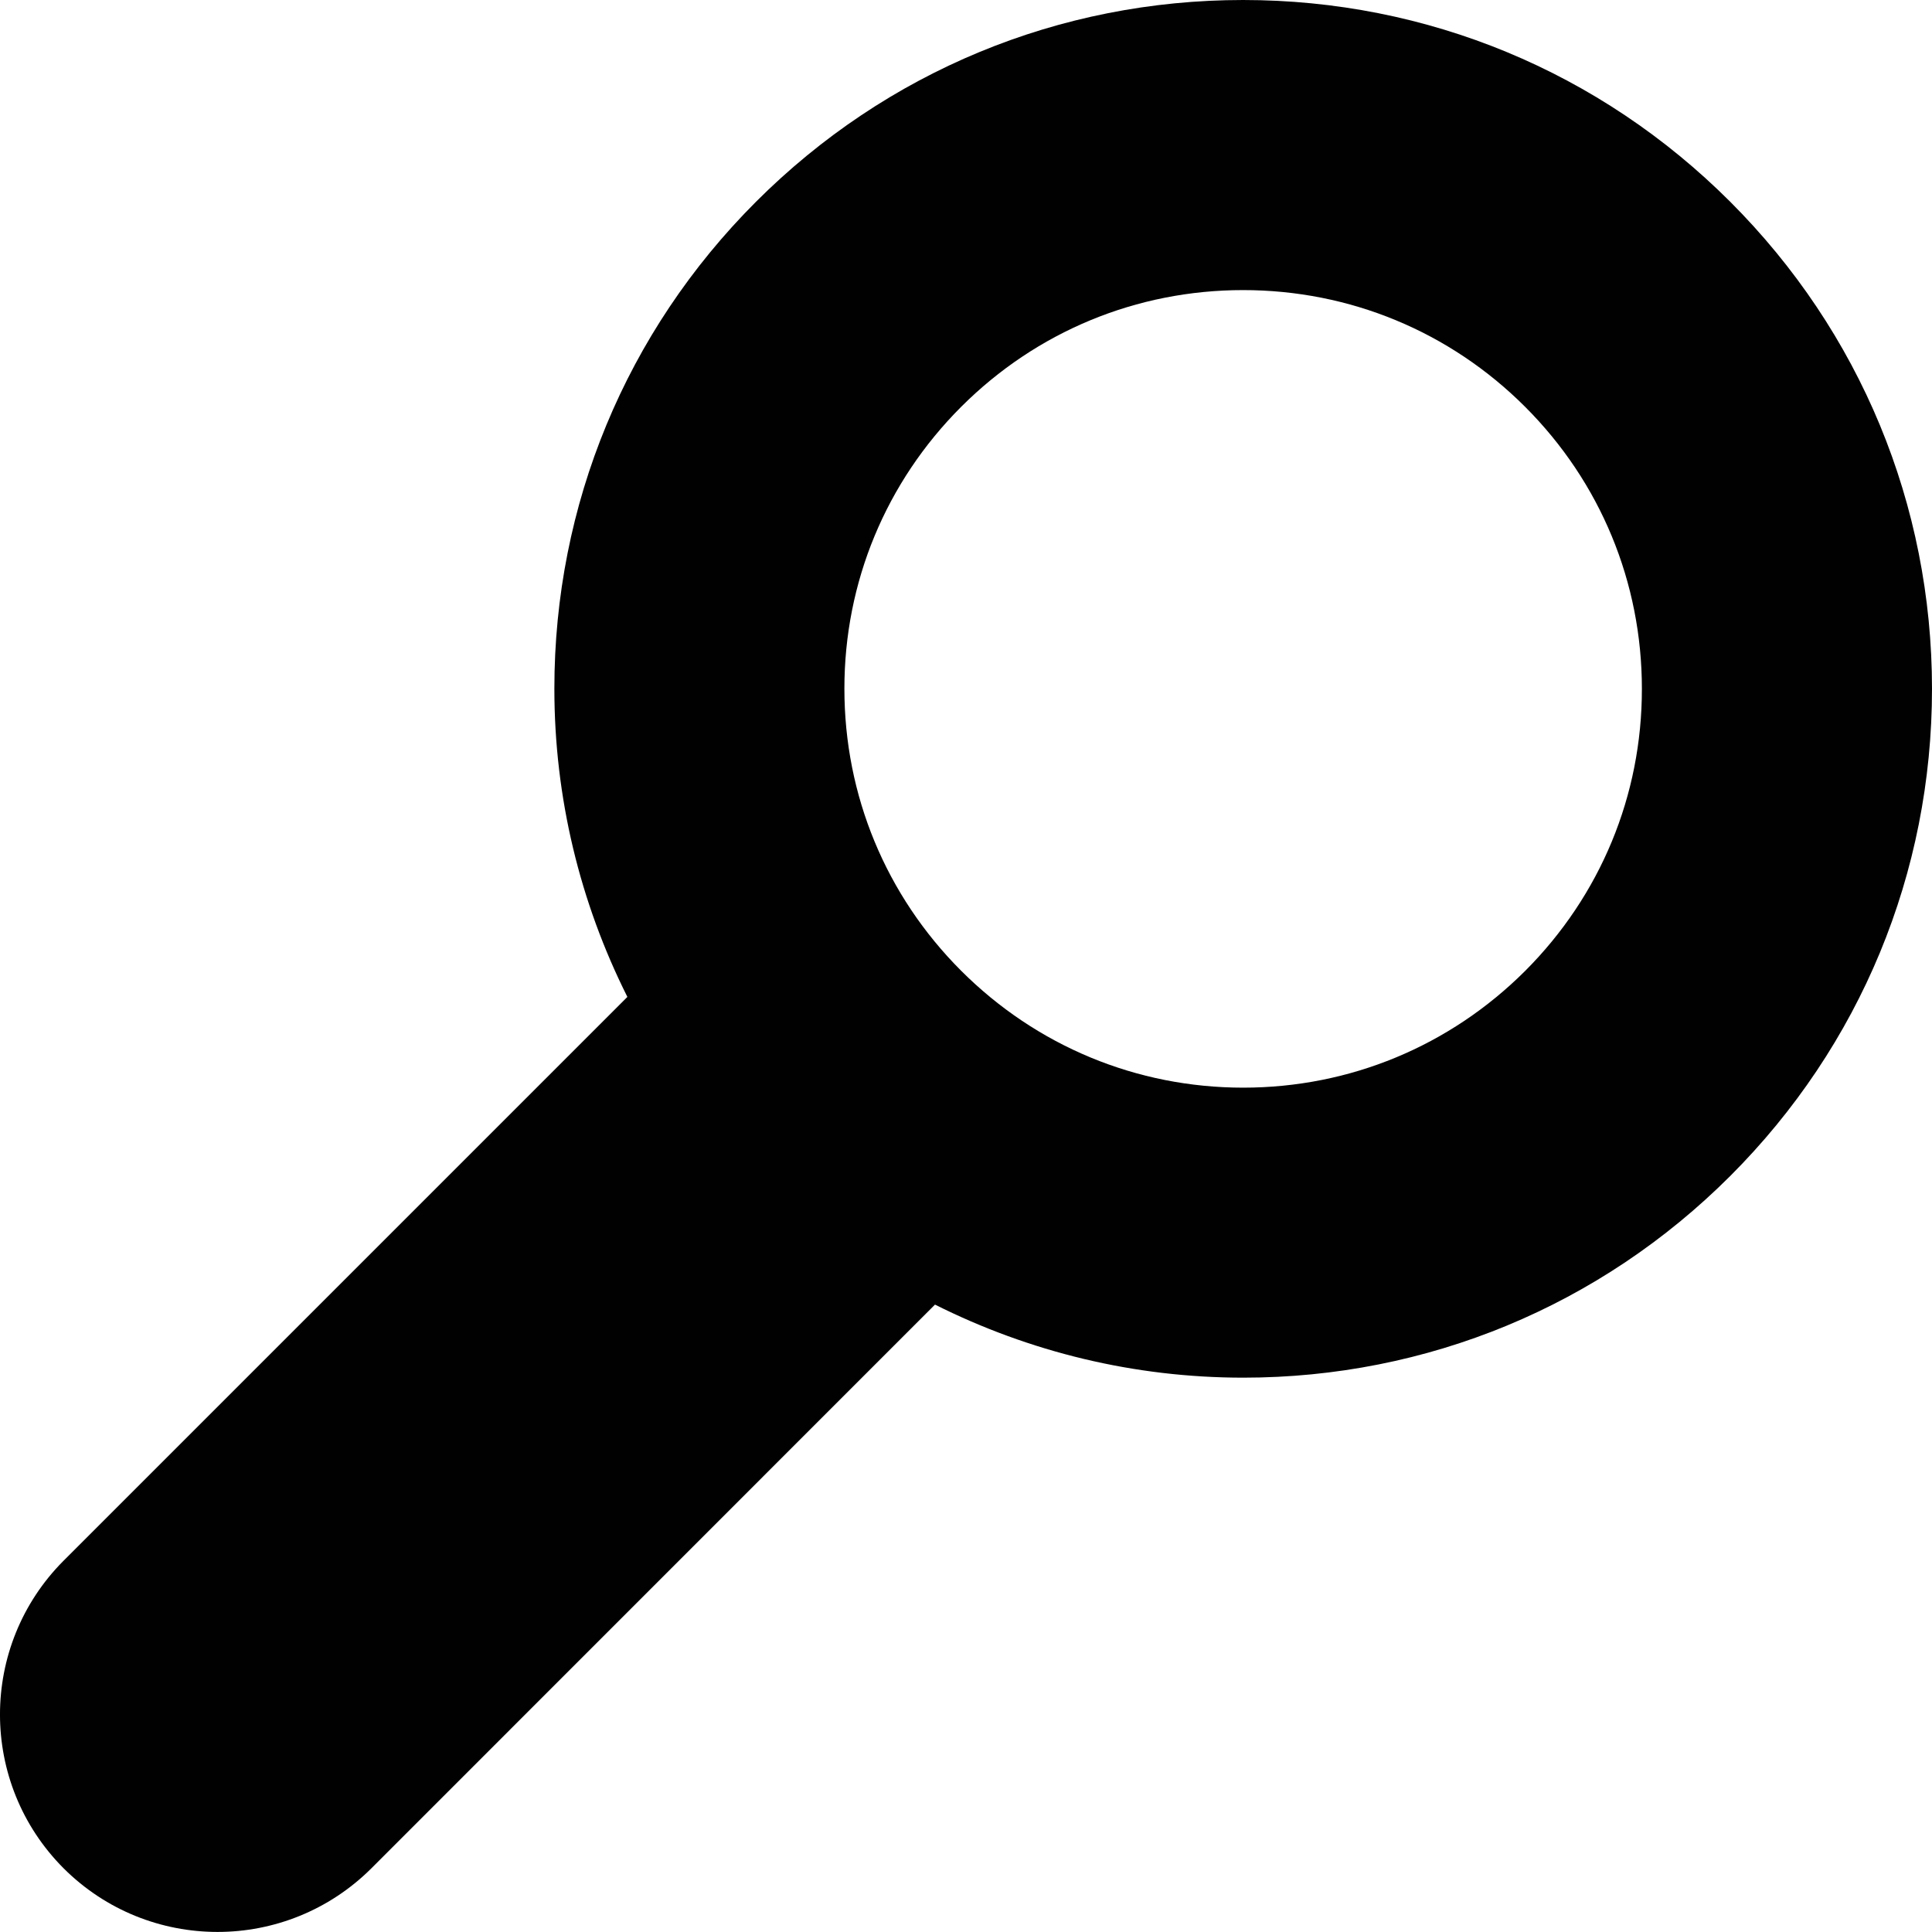<?xml version="1.0" encoding="utf-8"?>
<!-- Generator: Adobe Illustrator 16.0.0, SVG Export Plug-In . SVG Version: 6.00 Build 0)  -->
<!DOCTYPE svg PUBLIC "-//W3C//DTD SVG 1.1//EN" "http://www.w3.org/Graphics/SVG/1.1/DTD/svg11.dtd">
<svg version="1.1" id="Layer_1" xmlns="http://www.w3.org/2000/svg" xmlns:xlink="http://www.w3.org/1999/xlink" x="0px" y="0px"
	 width="100px" height="99.997px" viewBox="0 0 100 99.997" enable-background="new 0 0 100 99.997" xml:space="preserve">
<g id="Your_Icon">
	<g>
		<path fill="#010101" d="M89.556,10.443C82.819,3.71,73.868,0,64.343,0C54.82,0,45.867,3.707,39.133,10.44
			C32.4,17.172,28.689,26.127,28.694,35.652c0,5.633,1.324,11.053,3.779,15.948L3.295,80.778c-4.394,4.401-4.394,11.526,0,15.928
			c2.199,2.193,5.079,3.291,7.966,3.291c2.88,0,5.759-1.1,7.96-3.291l29.174-29.18c4.898,2.455,10.315,3.78,15.95,3.782
			c9.527,0,18.478-3.709,25.215-10.442C96.293,54.132,100,45.178,100,35.652C99.998,26.131,96.289,17.177,89.556,10.443z
			 M64.346,56.297c-5.509,0-10.695-2.151-14.597-6.051c-3.896-3.898-6.043-9.08-6.043-14.594
			c-0.004-5.513,2.146-10.695,6.043-14.594c3.899-3.898,9.081-6.043,14.594-6.043c5.515,0,10.699,2.145,14.598,6.043
			c3.899,3.899,6.043,9.083,6.043,14.598c0.004,5.515-2.144,10.696-6.039,14.595C75.042,54.148,69.86,56.297,64.346,56.297z"/>
	</g>
</g>
</svg>
